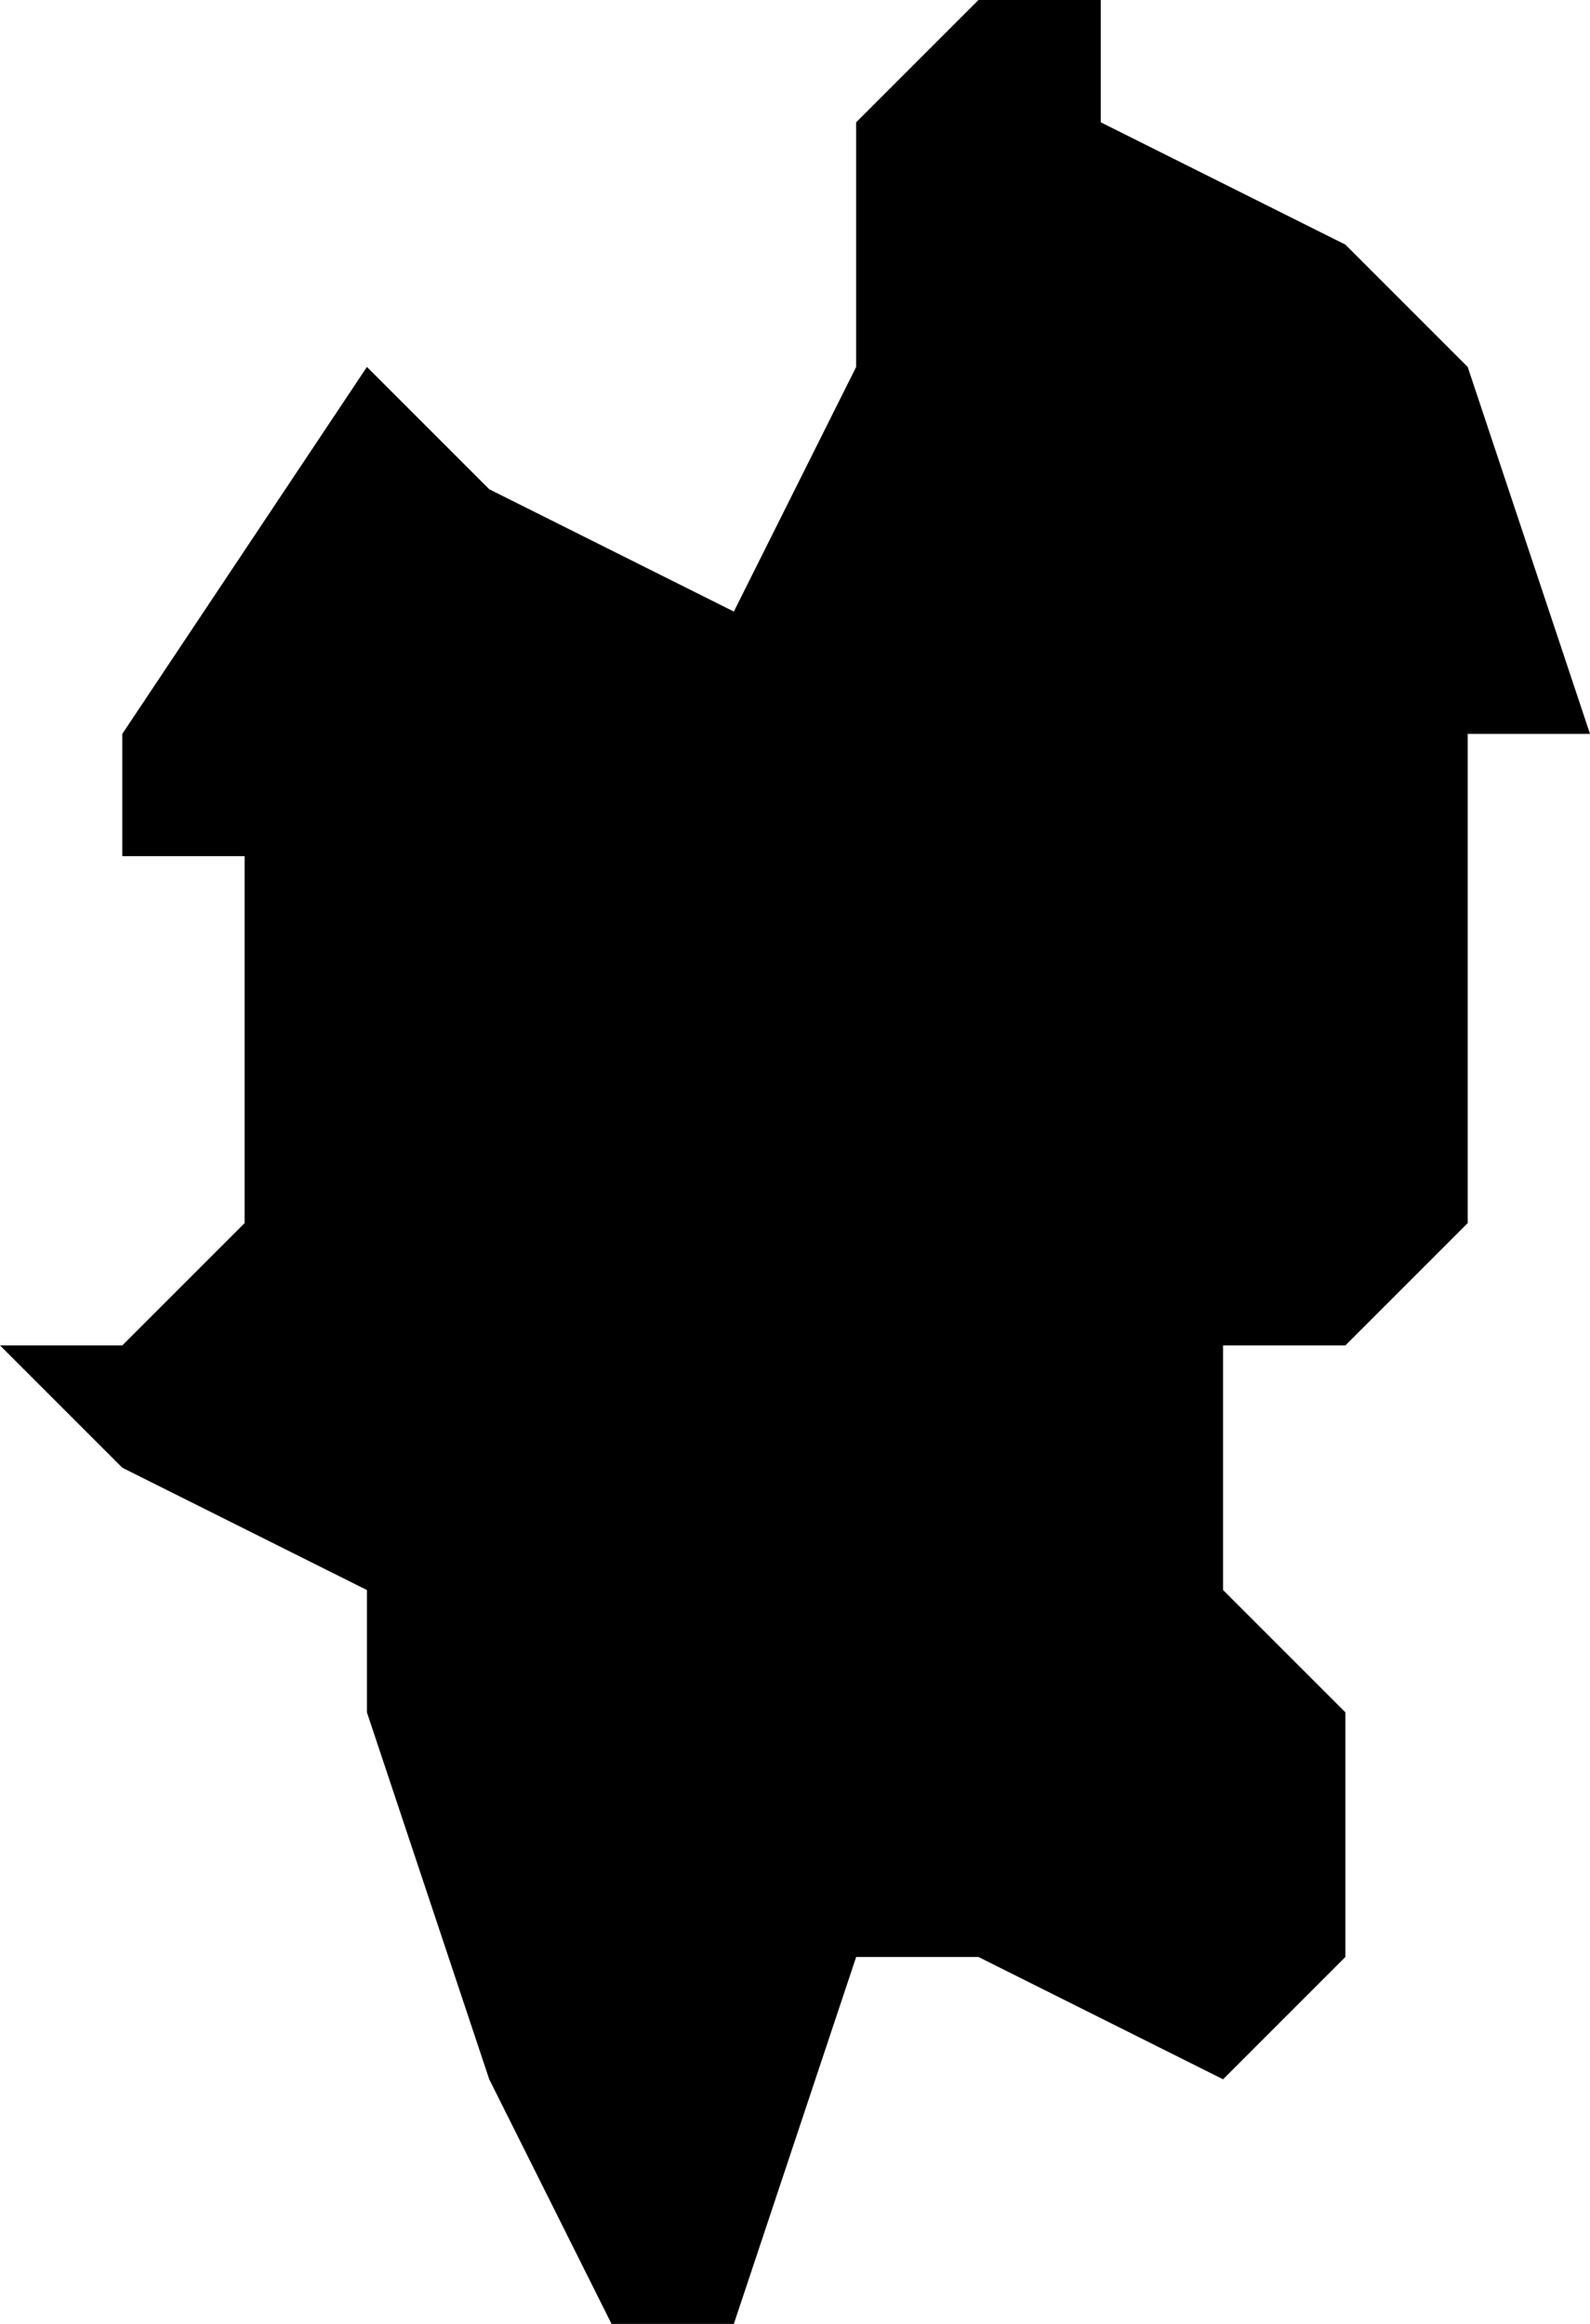 <?xml version="1.0" encoding="UTF-8"?>
<svg width="13px" height="19px" viewBox="0 0 13 19" version="1.1" xmlns="http://www.w3.org/2000/svg" xmlns:xlink="http://www.w3.org/1999/xlink">
    <!-- Generator: Sketch 52.4 (67378) - http://www.bohemiancoding.com/sketch -->
    <title>76</title>
    <desc>Created with Sketch.</desc>
    <g id="Page-1" stroke="none" stroke-width="1" fill="none" fill-rule="evenodd">
        <g id="wahlkreise_gen" transform="translate(-601, -300)" fill="#000000">
            <g id="76" transform="translate(601, 300)">
                <polyline id="Path" points="10 0 9 0 9 1 11 2 12 3 13 6 12 6 12 8 12 9 12 10 11 11 10 11 10 12 10 13 11 14 11 16 10 17 8 16 7 16 6 19 5 19 4 17 3 14 3 13 1 12 0 11 1 11 2 10 2 9 2 8 2 7 1 7 1 6 3 3 4 4 6 5 7 3 7 1 8 0 9 0 10 0"></polyline>
            </g>
        </g>
    </g>
</svg>